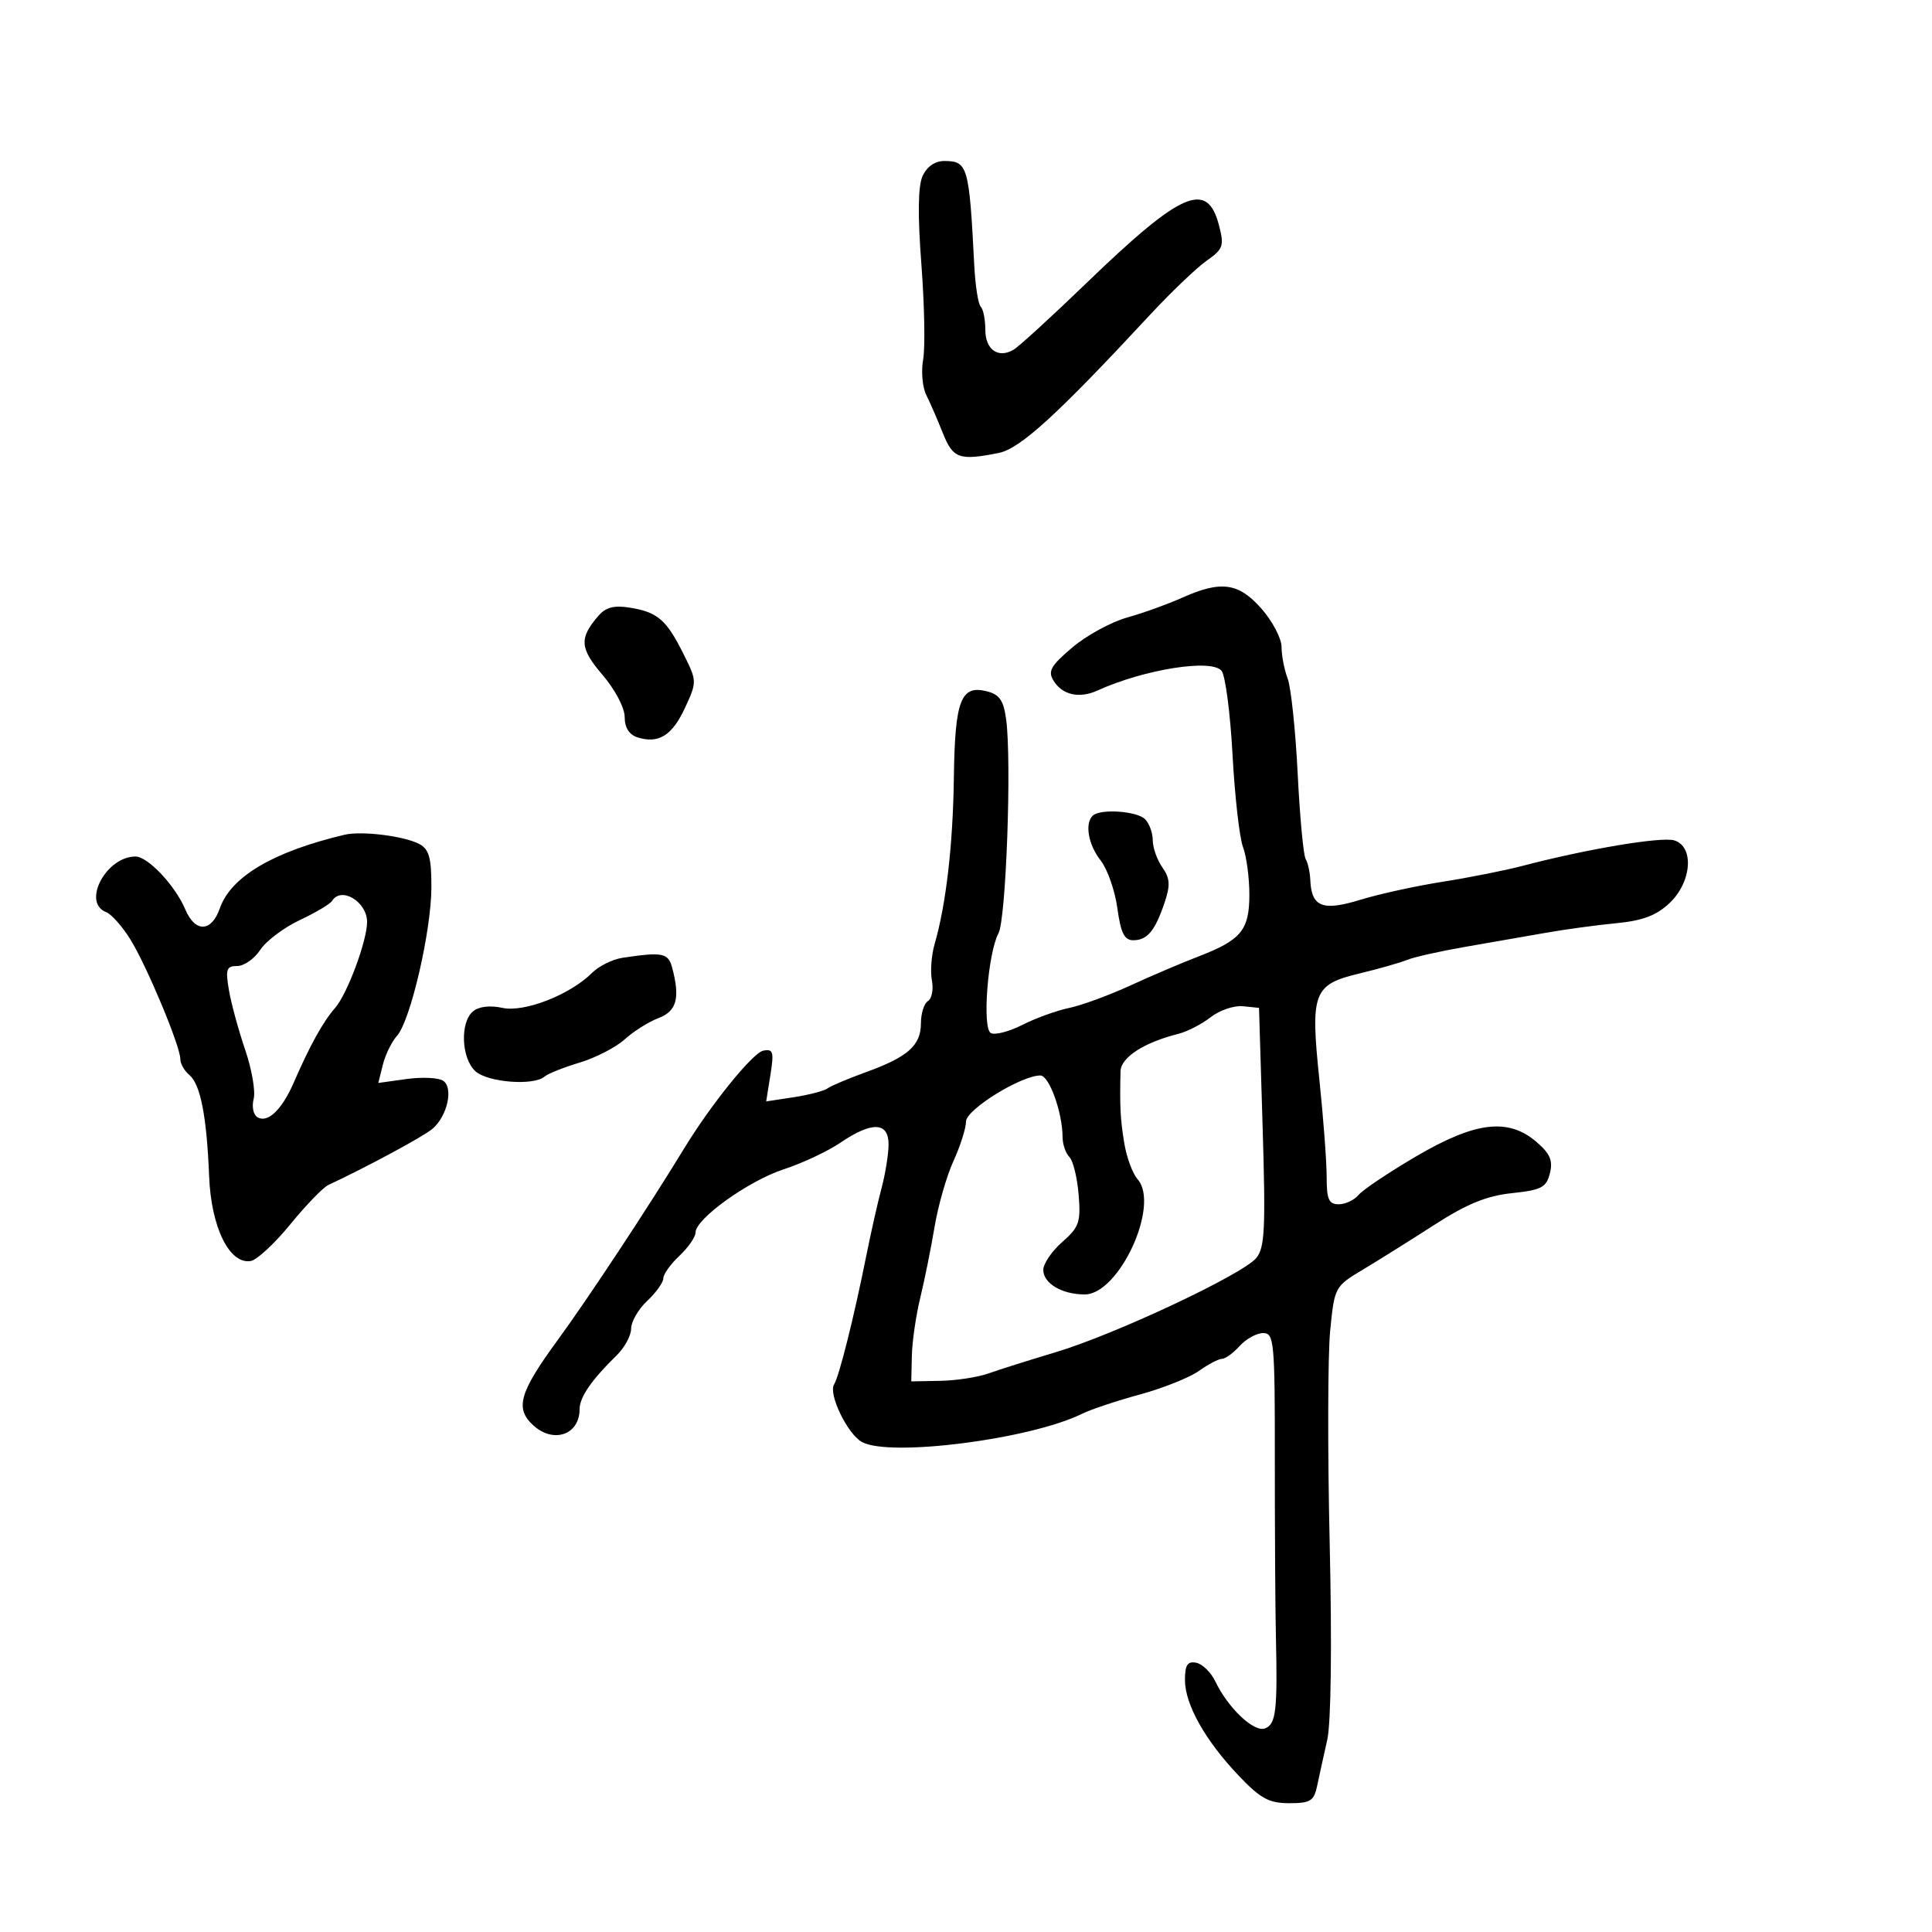 <svg xmlns="http://www.w3.org/2000/svg" width="300" height="300" viewBox="0 0 300 300" version="1.1">
	<path d="M 143.262 27.324 C 142.547 28.894, 142.486 33.357, 143.074 41.074 C 143.553 47.358, 143.675 53.998, 143.346 55.830 C 143.017 57.661, 143.234 60.136, 143.829 61.330 C 144.424 62.523, 145.583 65.188, 146.404 67.250 C 147.983 71.214, 148.954 71.559, 155.077 70.335 C 158.408 69.668, 164.140 64.439, 178.500 48.965 C 181.800 45.409, 185.781 41.600, 187.347 40.500 C 189.943 38.676, 190.114 38.192, 189.288 35 C 187.465 27.958, 183.478 29.697, 168.654 44 C 163.238 49.225, 158.149 53.875, 157.343 54.334 C 154.964 55.688, 153 54.270, 153 51.198 C 153 49.622, 152.679 48.012, 152.286 47.619 C 151.893 47.227, 151.442 44.339, 151.282 41.203 C 150.495 25.753, 150.278 25, 146.601 25 C 145.185 25, 143.920 25.881, 143.262 27.324 M 183.500 92.841 C 181.300 93.829, 177.475 95.203, 175 95.895 C 172.525 96.586, 168.700 98.680, 166.500 100.546 C 163.144 103.394, 162.678 104.227, 163.607 105.720 C 164.974 107.918, 167.588 108.503, 170.381 107.237 C 177.696 103.923, 188.155 102.258, 189.685 104.165 C 190.274 104.899, 191.041 110.772, 191.389 117.215 C 191.738 123.658, 192.468 130.099, 193.011 131.530 C 193.555 132.960, 194 136.281, 194 138.910 C 194 144.443, 192.726 145.979, 186 148.557 C 183.525 149.505, 178.800 151.521, 175.500 153.037 C 172.200 154.552, 167.925 156.119, 166 156.518 C 164.075 156.917, 160.797 158.106, 158.716 159.160 C 156.634 160.214, 154.438 160.770, 153.834 160.398 C 152.492 159.568, 153.397 147.996, 155.044 144.918 C 156.223 142.715, 157.104 118.209, 156.237 111.736 C 155.837 108.747, 155.213 107.841, 153.211 107.338 C 149.198 106.331, 148.278 108.747, 148.117 120.716 C 147.976 131.208, 146.907 140.450, 145.123 146.606 C 144.627 148.314, 144.440 150.849, 144.705 152.239 C 144.971 153.628, 144.696 155.070, 144.094 155.442 C 143.492 155.814, 143 157.372, 143 158.904 C 143 162.328, 140.982 164.125, 134.500 166.471 C 131.750 167.467, 129.050 168.606, 128.500 169.004 C 127.950 169.402, 125.581 170.020, 123.236 170.378 L 118.972 171.028 119.630 166.913 C 120.204 163.321, 120.063 162.842, 118.515 163.149 C 116.886 163.471, 110.394 171.498, 106.228 178.338 C 100.661 187.481, 91.395 201.519, 86.570 208.123 C 80.622 216.263, 79.927 218.719, 82.829 221.345 C 85.981 224.198, 90 222.778, 90 218.811 C 90 216.960, 91.865 214.253, 95.750 210.465 C 96.987 209.258, 98 207.388, 98 206.310 C 98 205.231, 99.125 203.292, 100.500 202 C 101.875 200.708, 103 199.133, 103 198.500 C 103 197.867, 104.125 196.292, 105.500 195 C 106.875 193.708, 108 192.085, 108 191.393 C 108 189.252, 116.230 183.352, 121.709 181.565 C 124.573 180.631, 128.531 178.772, 130.503 177.433 C 135.420 174.097, 138.007 174.207, 137.976 177.750 C 137.963 179.262, 137.472 182.300, 136.884 184.500 C 136.296 186.700, 135.230 191.425, 134.515 195 C 132.615 204.492, 130.316 213.680, 129.517 214.973 C 128.587 216.477, 131.621 222.727, 133.864 223.927 C 138.255 226.277, 160.013 223.481, 168 219.539 C 169.375 218.861, 173.425 217.509, 177 216.536 C 180.575 215.563, 184.694 213.919, 186.154 212.883 C 187.614 211.847, 189.232 211, 189.749 211 C 190.267 211, 191.505 210.100, 192.500 209 C 193.495 207.900, 195.133 207, 196.138 207 C 197.848 207, 197.966 208.280, 197.956 226.750 C 197.950 237.613, 198.023 249.875, 198.119 254 C 198.387 265.609, 198.140 267.732, 196.443 268.383 C 194.723 269.043, 190.710 265.254, 188.710 261.082 C 188.036 259.675, 186.701 258.373, 185.742 258.189 C 184.397 257.930, 184 258.540, 184 260.870 C 184 264.668, 187.151 270.270, 192.369 275.750 C 195.734 279.284, 197.052 280, 200.189 280 C 203.498 280, 204.033 279.662, 204.539 277.250 C 204.856 275.738, 205.556 272.547, 206.095 270.161 C 206.686 267.540, 206.836 255.460, 206.473 239.661 C 206.142 225.272, 206.176 210.414, 206.548 206.642 C 207.219 199.840, 207.262 199.761, 211.635 197.142 C 214.060 195.689, 219.072 192.549, 222.772 190.165 C 227.775 186.941, 230.851 185.687, 234.766 185.273 C 239.355 184.788, 240.115 184.391, 240.668 182.187 C 241.162 180.218, 240.703 179.141, 238.596 177.329 C 234.205 173.552, 229.115 174.156, 219.923 179.545 C 215.659 182.045, 211.626 184.745, 210.962 185.545 C 210.298 186.345, 208.910 187, 207.878 187 C 206.335 187, 206 186.242, 206.003 182.750 C 206.004 180.412, 205.497 173.630, 204.875 167.678 C 203.455 154.086, 203.910 152.884, 211.128 151.151 C 214.083 150.441, 217.400 149.496, 218.500 149.051 C 219.600 148.606, 223.650 147.697, 227.500 147.031 C 231.350 146.365, 236.975 145.383, 240 144.850 C 243.025 144.316, 247.975 143.642, 251 143.352 C 255.085 142.959, 257.208 142.155, 259.250 140.225 C 262.684 136.979, 263.110 131.487, 260.003 130.501 C 258.050 129.881, 246.462 131.819, 236.500 134.432 C 233.750 135.154, 228.125 136.274, 224 136.921 C 219.875 137.568, 214.125 138.828, 211.222 139.721 C 205.381 141.517, 203.646 140.837, 203.465 136.682 C 203.410 135.426, 203.083 133.944, 202.739 133.387 C 202.396 132.831, 201.839 126.855, 201.502 120.108 C 201.165 113.360, 200.464 106.721, 199.945 105.355 C 199.425 103.988, 199 101.790, 199 100.470 C 199 99.150, 197.603 96.479, 195.896 94.535 C 192.328 90.470, 189.606 90.098, 183.500 92.841 M 92.890 95.658 C 89.911 99.117, 90.027 100.671, 93.569 104.810 C 95.512 107.079, 97 109.913, 97 111.342 C 97 112.987, 97.696 114.086, 99 114.500 C 102.266 115.537, 104.387 114.210, 106.379 109.885 C 108.240 105.843, 108.238 105.766, 106.113 101.513 C 103.477 96.234, 102.111 95.055, 97.828 94.359 C 95.340 93.956, 94.068 94.290, 92.890 95.658 M 169.667 126.667 C 168.414 127.919, 168.998 131.182, 170.909 133.611 C 171.959 134.946, 173.126 138.279, 173.503 141.019 C 174.033 144.876, 174.590 146, 175.971 146 C 178.146 146, 179.359 144.541, 180.839 140.146 C 181.749 137.443, 181.681 136.382, 180.484 134.674 C 179.668 133.508, 179 131.620, 179 130.477 C 179 129.335, 178.460 127.860, 177.800 127.200 C 176.524 125.924, 170.785 125.548, 169.667 126.667 M 53.500 129.620 C 42.432 132.239, 35.849 136.127, 34.129 141.060 C 32.841 144.755, 30.316 144.845, 28.790 141.250 C 27.196 137.495, 22.971 133, 21.035 133 C 16.470 133, 12.683 140.174, 16.480 141.631 C 17.294 141.943, 18.981 143.841, 20.229 145.849 C 22.784 149.958, 28 162.440, 28 164.445 C 28 165.166, 28.628 166.276, 29.395 166.913 C 31.127 168.350, 32.106 173.363, 32.474 182.675 C 32.786 190.594, 35.644 196.387, 38.951 195.805 C 39.906 195.637, 42.670 193.068, 45.093 190.096 C 47.517 187.124, 50.175 184.379, 51 183.995 C 56.917 181.242, 65.780 176.461, 67.160 175.277 C 69.475 173.291, 70.443 168.908, 68.808 167.817 C 68.089 167.336, 65.530 167.218, 63.121 167.552 L 58.743 168.161 59.449 165.331 C 59.838 163.774, 60.823 161.760, 61.637 160.855 C 63.736 158.526, 66.974 144.565, 66.988 137.785 C 66.998 133.214, 66.625 131.870, 65.125 131.067 C 62.786 129.815, 56.161 128.990, 53.500 129.620 M 51.572 139.884 C 51.271 140.370, 49.008 141.716, 46.541 142.876 C 44.075 144.035, 41.317 146.112, 40.413 147.492 C 39.510 148.871, 37.901 150, 36.840 150 C 35.162 150, 34.993 150.491, 35.548 153.750 C 35.900 155.813, 37.034 159.975, 38.068 163 C 39.102 166.025, 39.695 169.462, 39.387 170.637 C 39.078 171.813, 39.335 173.089, 39.957 173.473 C 41.545 174.455, 43.765 172.349, 45.608 168.112 C 48.133 162.307, 50.165 158.641, 52.044 156.500 C 53.922 154.359, 57 146.078, 57 143.165 C 57 140.022, 52.986 137.596, 51.572 139.884 M 96.676 148.723 C 95.124 148.956, 92.990 150.010, 91.936 151.064 C 88.534 154.466, 81.405 157.248, 78.004 156.501 C 76.100 156.083, 74.359 156.287, 73.459 157.034 C 71.402 158.741, 71.625 164.350, 73.829 166.345 C 75.745 168.079, 82.875 168.631, 84.550 167.174 C 85.073 166.720, 87.525 165.742, 90 165.001 C 92.475 164.260, 95.625 162.636, 97 161.391 C 98.375 160.146, 100.737 158.660, 102.250 158.088 C 105.079 157.020, 105.634 154.968, 104.370 150.250 C 103.758 147.966, 102.882 147.792, 96.676 148.723 M 188 157.946 C 186.625 159.021, 184.375 160.182, 183 160.527 C 177.631 161.874, 174.040 164.198, 173.993 166.355 C 173.870 171.958, 173.966 173.786, 174.574 177.500 C 174.934 179.700, 175.867 182.227, 176.648 183.116 C 180.164 187.119, 173.784 201, 168.428 201 C 164.906 201, 162 199.276, 162 197.188 C 162 196.229, 163.323 194.285, 164.940 192.866 C 167.572 190.556, 167.839 189.784, 167.489 185.492 C 167.274 182.856, 166.626 180.226, 166.049 179.649 C 165.472 179.072, 164.997 177.678, 164.994 176.550 C 164.984 172.733, 162.914 167, 161.545 167 C 158.556 167, 150 172.301, 150 174.153 C 150 175.181, 149.128 177.929, 148.062 180.261 C 146.995 182.592, 145.672 187.200, 145.121 190.500 C 144.569 193.800, 143.571 198.750, 142.902 201.500 C 142.233 204.250, 141.644 208.300, 141.593 210.500 L 141.500 214.500 146 214.417 C 148.475 214.372, 151.850 213.852, 153.500 213.263 C 155.150 212.674, 159.875 211.183, 164 209.948 C 173.101 207.226, 192.904 197.922, 195.060 195.357 C 196.397 193.765, 196.540 190.857, 196.060 175 L 195.500 156.500 193 156.247 C 191.625 156.107, 189.375 156.872, 188 157.946" stroke="none" fill="black" fill-rule="evenodd"/>
</svg>